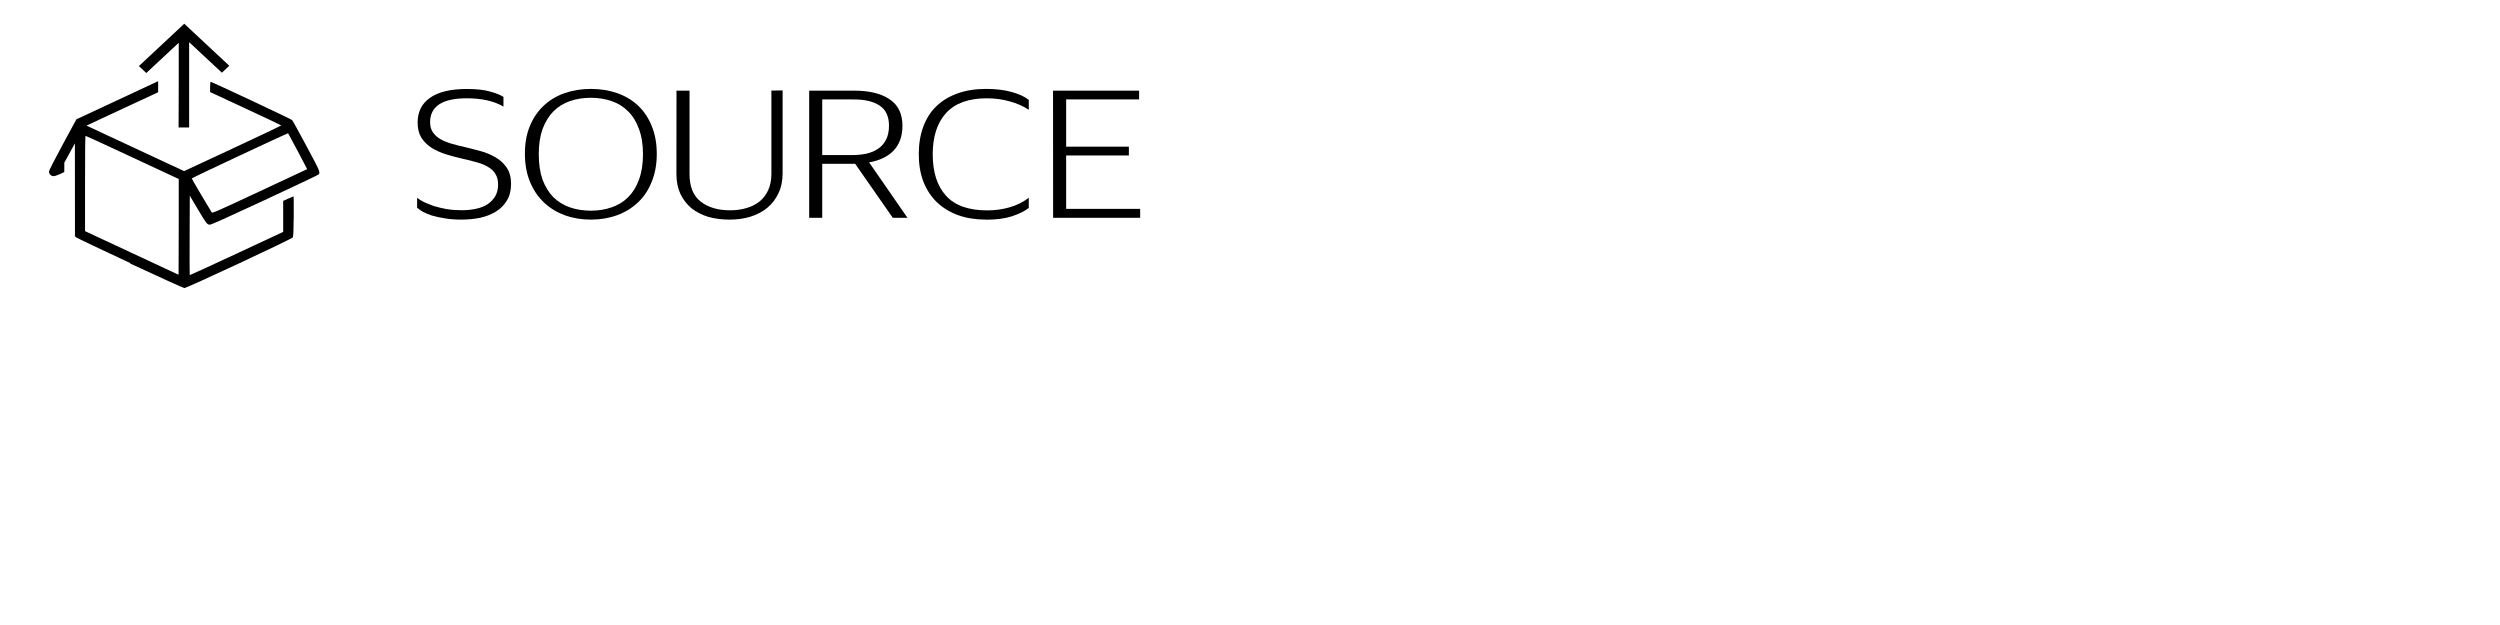 <?xml version="1.0" encoding="UTF-8" standalone="no"?>
<!-- Created with Inkscape (http://www.inkscape.org/) -->

<svg
   xmlns:dc="http://purl.org/dc/elements/1.1/"
   xmlns:cc="http://creativecommons.org/ns#"
   xmlns:rdf="http://www.w3.org/1999/02/22-rdf-syntax-ns#"
   xmlns:svg="http://www.w3.org/2000/svg"
   xmlns="http://www.w3.org/2000/svg"
   xmlns:sodipodi="http://sodipodi.sourceforge.net/DTD/sodipodi-0.dtd"
   xmlns:inkscape="http://www.inkscape.org/namespaces/inkscape"
   width="200"
   height="50"
   viewBox="0 0 31.75 7.937"
   version="1.1"
   id="svg1571"
   sodipodi:docname="source.svg"
   inkscape:version="0.92.5 (2060ec1f9f, 2020-04-08)">
  <defs
     id="defs1565" />
  <sodipodi:namedview
     id="base"
     pagecolor="#ffffff"
     bordercolor="#666666"
     borderopacity="1.0"
     inkscape:pageopacity="0.53333333"
     inkscape:pageshadow="2"
     inkscape:zoom="3.959798"
     inkscape:cx="40.657826"
     inkscape:cy="19.880735"
     inkscape:document-units="mm"
     inkscape:current-layer="layer1"
     showgrid="false"
     inkscape:window-width="1916"
     inkscape:window-height="1043"
     inkscape:window-x="0"
     inkscape:window-y="18"
     inkscape:window-maximized="0"
     inkscape:pagecheckerboard="false"
     scale-x="0.6"
     units="px" />
  <g
     inkscape:label="Layer 1"
     inkscape:groupmode="layer"
     id="layer1"
     transform="translate(0,-269.062)">
    <path
       style="fill:none;fill-opacity:1;stroke-width:0.265"
       d="m 0,247.107 h 199.193 v 58.964 H 0 Z"
       id="rect2484"
       inkscape:connector-curvature="0" />
    <g
       aria-label="SOURCE"
       transform="scale(1.048,0.954)"
       style="font-style:normal;font-weight:normal;font-size:1.684px;line-height:1.25;font-family:sans-serif;letter-spacing:0px;word-spacing:0px;fill:#000000;fill-opacity:1;stroke:none;stroke-width:0.042"
       id="text2616">
      <path
         d="m 5.593,284.959 q -0.112,0 -0.202,-0.017 -0.088,-0.015 -0.156,-0.037 -0.066,-0.024 -0.112,-0.051 -0.044,-0.029 -0.068,-0.054 v -0.132 q 0.029,0.027 0.08,0.056 0.054,0.027 0.122,0.054 0.071,0.024 0.156,0.041 0.085,0.015 0.18,0.015 0.095,0 0.175,-0.019 0.083,-0.019 0.141,-0.061 0.058,-0.044 0.093,-0.107 0.034,-0.066 0.034,-0.156 0,-0.083 -0.032,-0.139 -0.029,-0.056 -0.088,-0.093 -0.056,-0.039 -0.139,-0.063 -0.083,-0.027 -0.185,-0.051 -0.095,-0.024 -0.19,-0.056 -0.095,-0.034 -0.171,-0.085 -0.076,-0.054 -0.124,-0.134 -0.046,-0.08 -0.046,-0.202 0,-0.217 0.151,-0.331 0.151,-0.117 0.446,-0.117 0.175,0 0.28,0.034 0.107,0.032 0.163,0.071 v 0.129 q -0.173,-0.11 -0.443,-0.11 -0.229,0 -0.339,0.083 -0.107,0.08 -0.107,0.236 0,0.08 0.034,0.134 0.034,0.054 0.09,0.09 0.058,0.036 0.134,0.061 0.076,0.024 0.158,0.044 0.093,0.024 0.192,0.054 0.1,0.029 0.183,0.083 0.083,0.051 0.136,0.136 0.054,0.085 0.054,0.219 0,0.132 -0.051,0.222 -0.049,0.09 -0.132,0.146 -0.083,0.056 -0.192,0.083 -0.11,0.024 -0.227,0.024 z"
         style="font-style:normal;font-variant:normal;font-weight:300;font-stretch:normal;font-size:2.436px;font-family:'YS Display';-inkscape-font-specification:'YS Display Light';stroke-width:0.042"
         id="path6344" />
      <path
         d="m 7.16,284.959 q -0.171,0 -0.317,-0.059 -0.146,-0.059 -0.253,-0.171 -0.107,-0.112 -0.168,-0.275 -0.061,-0.163 -0.061,-0.373 0,-0.21 0.061,-0.37 0.061,-0.161 0.168,-0.27 0.107,-0.11 0.253,-0.166 0.146,-0.056 0.317,-0.056 0.173,0 0.319,0.056 0.146,0.056 0.253,0.166 0.107,0.11 0.166,0.273 0.061,0.161 0.061,0.37 0,0.207 -0.061,0.37 -0.058,0.163 -0.166,0.275 -0.107,0.112 -0.253,0.171 -0.146,0.059 -0.319,0.059 z m 0,-0.119 q 0.136,0 0.251,-0.044 0.117,-0.044 0.2,-0.134 0.085,-0.093 0.132,-0.234 0.049,-0.144 0.049,-0.339 0,-0.195 -0.049,-0.336 -0.046,-0.144 -0.132,-0.236 -0.083,-0.093 -0.2,-0.136 -0.115,-0.044 -0.251,-0.044 -0.136,0 -0.253,0.044 -0.115,0.044 -0.2,0.136 -0.083,0.093 -0.132,0.236 -0.046,0.141 -0.046,0.336 0,0.195 0.046,0.339 0.049,0.141 0.132,0.234 0.085,0.09 0.2,0.134 0.117,0.044 0.253,0.044 z"
         style="font-style:normal;font-variant:normal;font-weight:300;font-stretch:normal;font-size:2.436px;font-family:'YS Display';-inkscape-font-specification:'YS Display Light';stroke-width:0.042"
         id="path6346" />
      <path
         d="m 8.198,283.242 h 0.158 v 1.111 q 0,0.249 0.134,0.365 0.136,0.117 0.358,0.117 0.105,0 0.195,-0.029 0.093,-0.029 0.161,-0.088 0.068,-0.061 0.105,-0.151 0.039,-0.093 0.039,-0.217 v -1.109 l 0.136,-0.002 v 1.104 q 0,0.151 -0.051,0.266 -0.049,0.115 -0.134,0.192 -0.085,0.078 -0.205,0.119 -0.117,0.039 -0.251,0.039 -0.139,0 -0.258,-0.036 -0.117,-0.039 -0.205,-0.115 -0.085,-0.078 -0.134,-0.19 -0.049,-0.115 -0.049,-0.266 z"
         style="font-style:normal;font-variant:normal;font-weight:300;font-stretch:normal;font-size:2.436px;font-family:'YS Display';-inkscape-font-specification:'YS Display Light';stroke-width:0.042"
         id="path6348" />
      <path
         d="m 9.806,283.242 h 0.543 q 0.278,0 0.431,0.115 0.156,0.112 0.156,0.353 0,0.11 -0.029,0.192 -0.029,0.083 -0.083,0.144 -0.054,0.059 -0.129,0.097 -0.073,0.037 -0.163,0.054 l 0.465,0.738 h -0.178 l -0.456,-0.719 H 9.964 V 284.935 H 9.806 Z m 0.158,0.117 v 0.741 h 0.356 q 0.097,0 0.18,-0.019 0.085,-0.022 0.144,-0.068 0.061,-0.046 0.095,-0.122 0.034,-0.075 0.034,-0.183 0,-0.183 -0.112,-0.266 -0.112,-0.083 -0.312,-0.083 z"
         style="font-style:normal;font-variant:normal;font-weight:300;font-stretch:normal;font-size:2.436px;font-family:'YS Display';-inkscape-font-specification:'YS Display Light';stroke-width:0.042"
         id="path6350" />
      <path
         d="m 11.95,284.959 q -0.188,0 -0.339,-0.059 -0.151,-0.061 -0.258,-0.173 -0.105,-0.112 -0.163,-0.273 -0.056,-0.161 -0.056,-0.365 0,-0.205 0.054,-0.365 0.054,-0.163 0.158,-0.273 0.105,-0.112 0.256,-0.171 0.151,-0.061 0.346,-0.061 0.18,0 0.312,0.041 0.134,0.041 0.207,0.105 v 0.132 q -0.1,-0.073 -0.231,-0.112 -0.132,-0.041 -0.278,-0.041 -0.329,0 -0.492,0.195 -0.163,0.195 -0.163,0.551 0,0.356 0.161,0.551 0.161,0.195 0.497,0.195 0.146,0 0.275,-0.041 0.129,-0.041 0.231,-0.127 v 0.136 q -0.071,0.061 -0.202,0.11 -0.129,0.046 -0.314,0.046 z"
         style="font-style:normal;font-variant:normal;font-weight:300;font-stretch:normal;font-size:2.436px;font-family:'YS Display';-inkscape-font-specification:'YS Display Light';stroke-width:0.042"
         id="path6352" />
      <path
         d="m 12.761,283.242 h 1.043 v 0.117 h -0.884 v 0.629 h 0.76 v 0.117 h -0.76 v 0.711 h 0.897 v 0.119 h -1.055 z"
         style="font-style:normal;font-variant:normal;font-weight:300;font-stretch:normal;font-size:2.436px;font-family:'YS Display';-inkscape-font-specification:'YS Display Light';stroke-width:0.042"
         id="path6354" />
    </g>
    <path
       style="fill:#000000;stroke-width:0.007"
       d="m 1.652,272.402 c -0.367,-0.171 -0.674,-0.317 -0.683,-0.325 l -0.017,-0.014 -3.956e-4,-0.59 -3.956e-4,-0.59 -0.067,0.122 -0.067,0.122 -3.957e-4,0.06 -3.956e-4,0.06 -0.056,0.026 c -0.031,0.014 -0.066,0.026 -0.079,0.026 -0.031,0 -0.06,-0.027 -0.059,-0.057 2.519e-4,-0.016 0.056,-0.126 0.174,-0.344 l 0.174,-0.321 0.519,-0.242 0.519,-0.242 v 0.07 0.07 l -0.455,0.212 -0.455,0.212 0.62,0.289 0.62,0.289 0.618,-0.288 c 0.34,-0.158 0.617,-0.29 0.615,-0.293 -0.002,-0.003 -0.206,-0.099 -0.453,-0.214 l -0.45,-0.209 v -0.065 c 0,-0.038 0.003,-0.065 0.008,-0.065 0.015,0 1.022,0.473 1.034,0.486 0.007,0.007 0.089,0.156 0.182,0.33 0.175,0.327 0.178,0.333 0.152,0.362 -0.005,0.006 -0.311,0.15 -0.681,0.323 -0.493,0.229 -0.679,0.313 -0.698,0.313 -0.035,0 -0.043,-0.011 -0.158,-0.204 l -0.097,-0.164 -0.002,0.503 c -0.001,0.277 -5.652e-4,0.504 0.001,0.506 0.002,10e-4 0.27,-0.121 0.595,-0.273 l 0.592,-0.276 v -0.197 -0.197 l 0.064,-0.029 c 0.035,-0.016 0.066,-0.029 0.068,-0.029 0.002,0 0.003,0.114 0.002,0.253 -0.002,0.191 -0.005,0.257 -0.012,0.269 -0.013,0.021 -1.347,0.644 -1.377,0.643 -0.012,-1.8e-4 -0.313,-0.137 -0.687,-0.311 z m 0.618,-0.458 v -0.609 l -0.588,-0.274 c -0.323,-0.151 -0.591,-0.274 -0.595,-0.274 -0.005,0 -0.007,0.207 -0.007,0.605 v 0.605 l 0.593,0.277 c 0.326,0.152 0.594,0.277 0.595,0.277 0.001,1.8e-4 0.002,-0.274 0.002,-0.608 z m 1.631,-0.734 c 0.002,-10e-4 -0.236,-0.449 -0.242,-0.456 -0.004,-0.004 -1.224,0.567 -1.224,0.574 0,0.006 0.224,0.385 0.252,0.428 0.01,0.016 0.013,0.015 0.611,-0.264 0.33,-0.154 0.602,-0.281 0.603,-0.282 z m -1.631,-1.066 v -0.539 l -0.206,0.192 -0.206,0.192 -0.047,-0.044 -0.047,-0.044 0.288,-0.269 0.288,-0.269 0.286,0.267 0.286,0.267 -0.047,0.044 -0.047,0.044 -0.208,-0.194 -0.208,-0.194 v 0.542 0.542 h -0.067 -0.067 z"
       id="path3821"
       inkscape:connector-curvature="0" />
  </g>
</svg>
